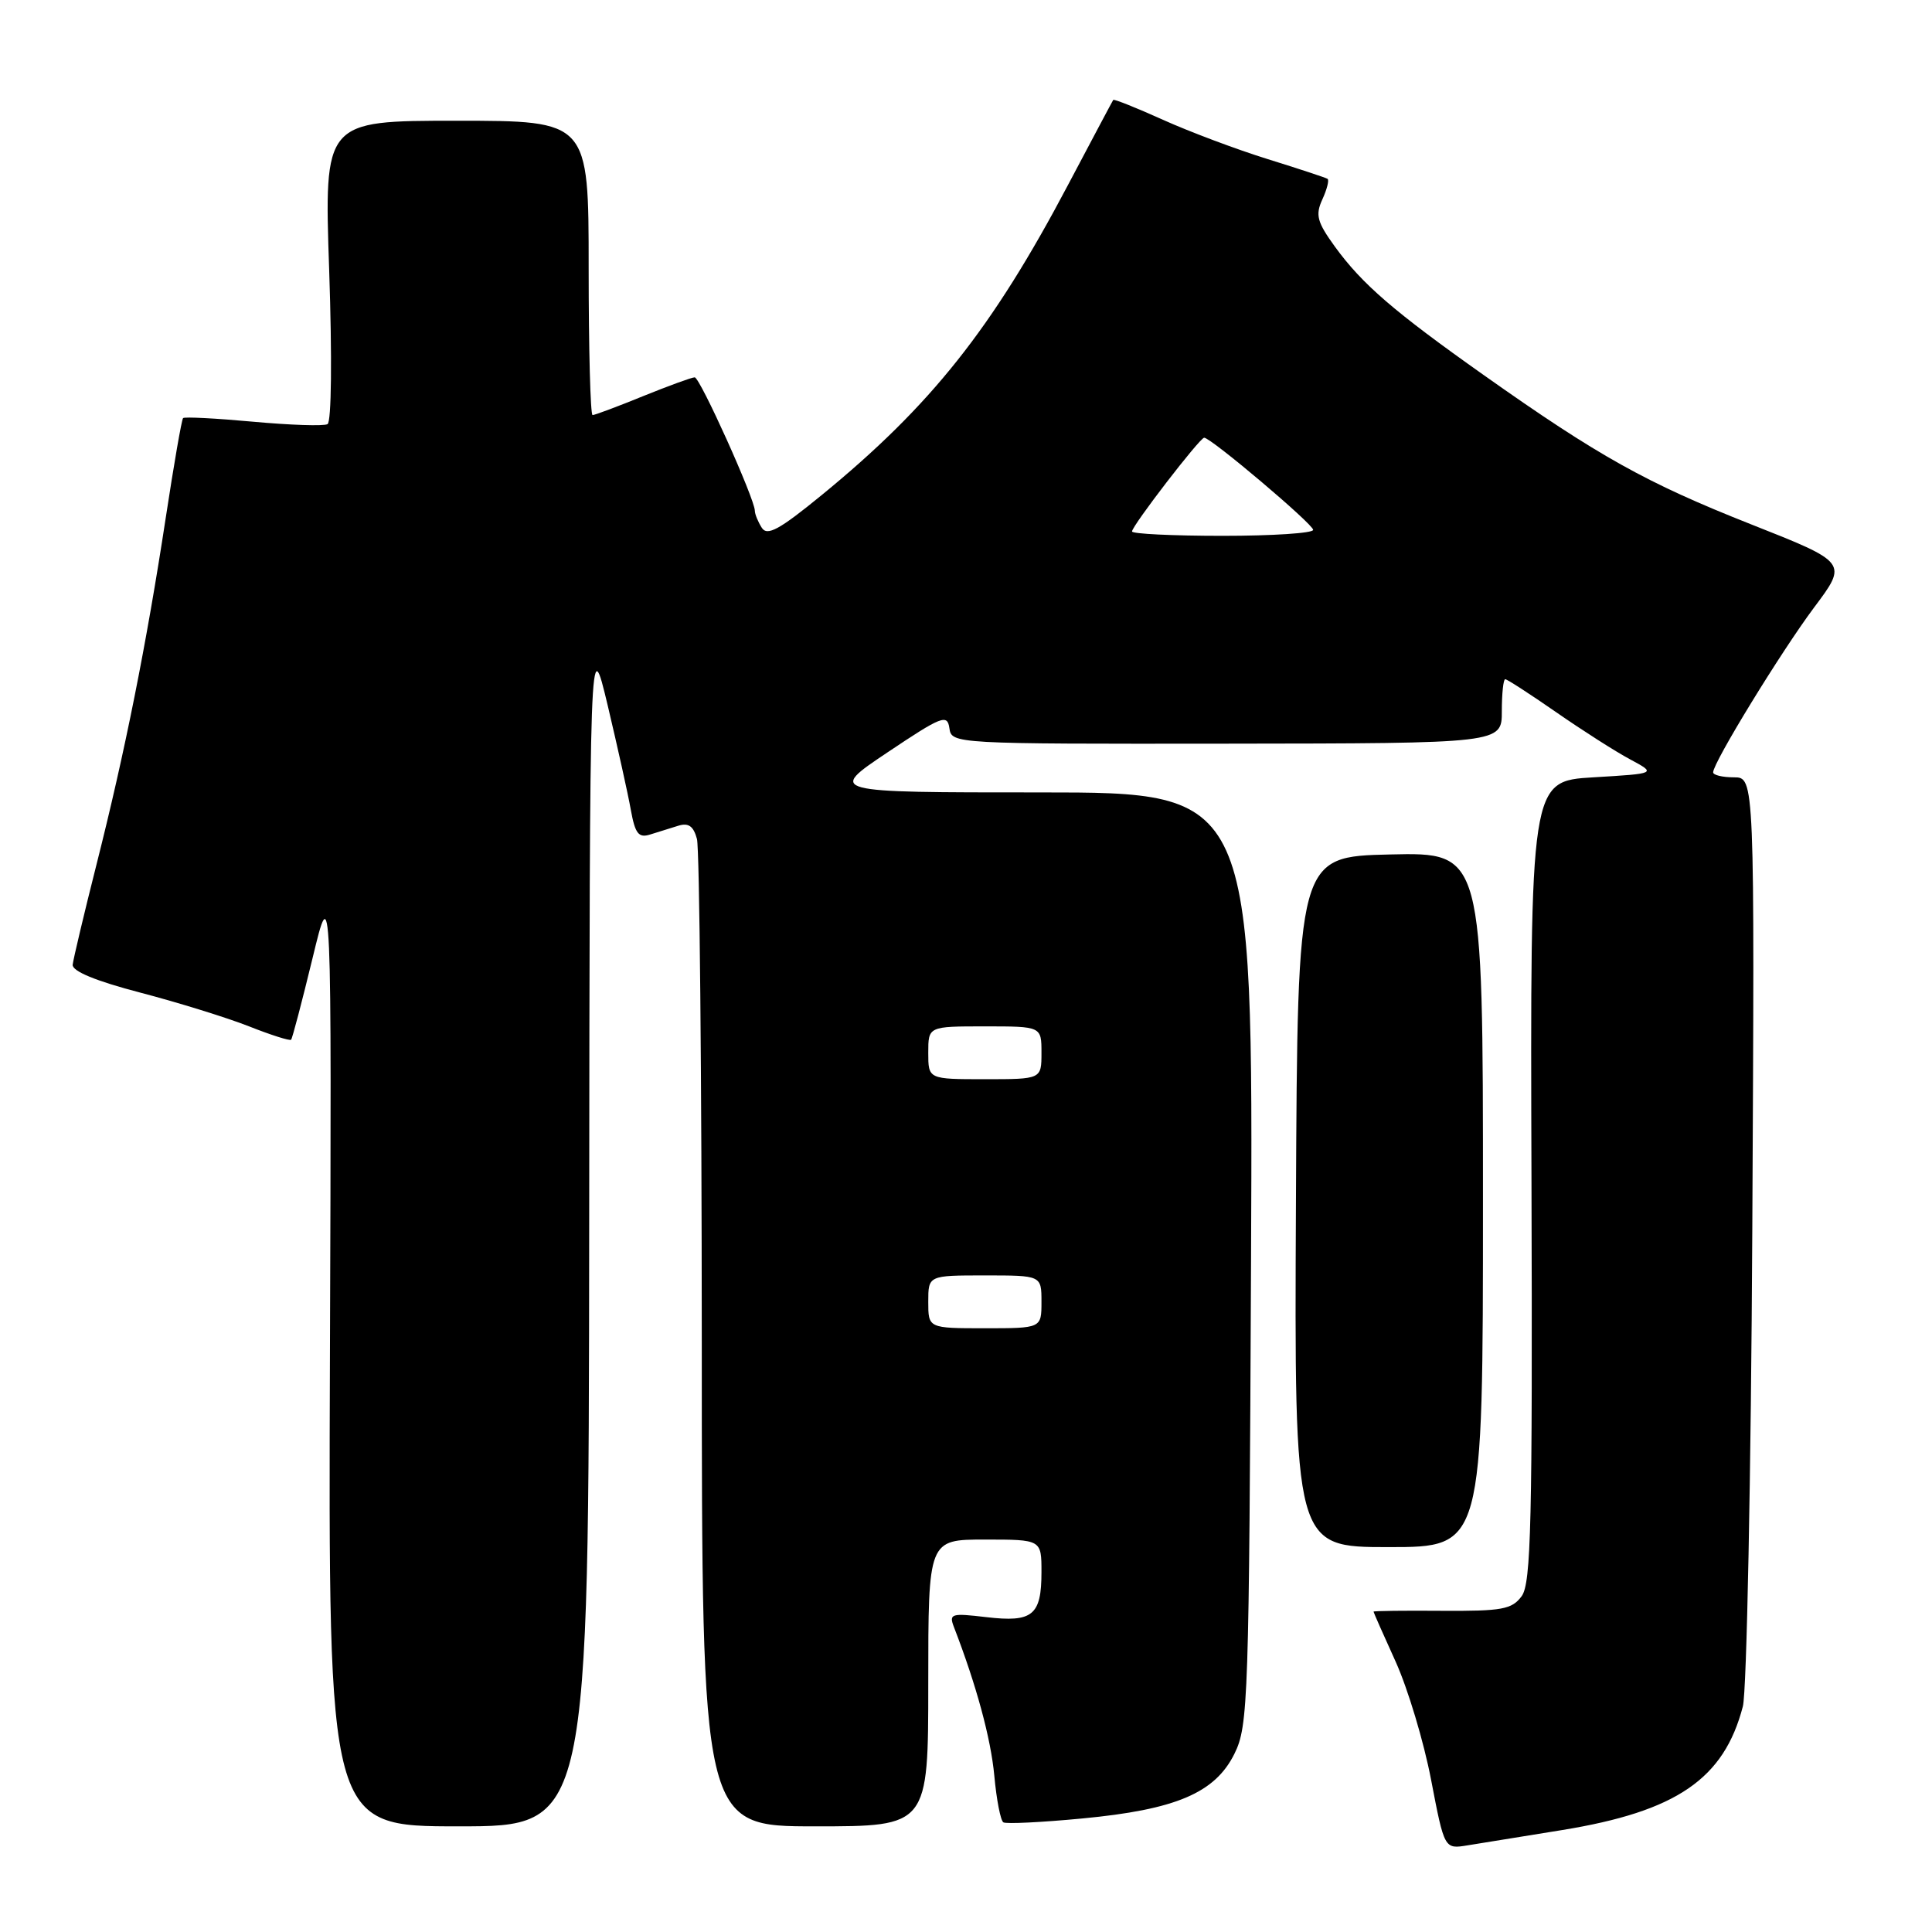 <?xml version="1.0" encoding="UTF-8" standalone="no"?>
<!DOCTYPE svg PUBLIC "-//W3C//DTD SVG 1.1//EN" "http://www.w3.org/Graphics/SVG/1.1/DTD/svg11.dtd" >
<svg xmlns="http://www.w3.org/2000/svg" xmlns:xlink="http://www.w3.org/1999/xlink" version="1.1" viewBox="0 0 256 256">
 <g >
 <path fill="currentColor"
d=" M 207.00 242.49 C 222.16 240.02 228.44 235.72 230.94 226.10 C 231.45 224.12 232.02 195.61 232.19 162.75 C 232.50 103.00 232.50 103.00 229.75 103.00 C 228.24 103.00 227.00 102.70 227.00 102.34 C 227.00 101.04 236.01 86.34 240.38 80.49 C 244.84 74.54 244.84 74.54 232.01 69.47 C 218.13 63.98 211.84 60.47 196.66 49.74 C 184.68 41.27 180.50 37.66 176.88 32.68 C 174.52 29.42 174.27 28.49 175.22 26.42 C 175.83 25.09 176.14 23.86 175.91 23.70 C 175.69 23.55 172.12 22.37 168.00 21.09 C 163.88 19.81 157.62 17.46 154.09 15.87 C 150.57 14.28 147.61 13.10 147.51 13.24 C 147.41 13.38 144.72 18.45 141.52 24.50 C 131.46 43.56 123.36 53.75 108.88 65.60 C 103.27 70.19 101.66 71.07 100.94 69.93 C 100.44 69.14 100.02 68.13 100.02 67.67 C 99.99 66.06 92.75 50.00 92.05 50.00 C 91.66 50.00 88.58 51.13 85.19 52.50 C 81.81 53.88 78.81 55.00 78.52 55.00 C 78.23 55.00 78.00 46.23 78.00 35.50 C 78.00 16.00 78.00 16.00 60.47 16.00 C 42.94 16.00 42.94 16.00 43.62 35.85 C 44.01 47.37 43.92 55.91 43.40 56.20 C 42.91 56.48 38.47 56.33 33.55 55.88 C 28.63 55.43 24.45 55.21 24.26 55.40 C 24.07 55.59 23.04 61.54 21.96 68.62 C 19.40 85.41 16.55 99.67 12.80 114.50 C 11.13 121.10 9.71 127.10 9.63 127.83 C 9.55 128.69 12.67 129.98 18.60 131.53 C 23.61 132.84 30.08 134.85 32.98 135.99 C 35.88 137.14 38.40 137.94 38.57 137.77 C 38.74 137.60 40.01 132.74 41.41 126.98 C 43.94 116.50 43.94 116.50 43.72 179.25 C 43.50 242.00 43.50 242.00 60.75 242.00 C 78.00 242.00 78.00 242.00 78.07 162.75 C 78.14 83.50 78.14 83.50 80.53 93.50 C 81.83 99.00 83.22 105.22 83.59 107.33 C 84.16 110.47 84.62 111.06 86.14 110.58 C 87.16 110.26 88.84 109.74 89.86 109.42 C 91.23 108.99 91.89 109.46 92.35 111.17 C 92.69 112.45 92.98 142.41 92.99 177.75 C 93.00 242.00 93.00 242.00 108.00 242.00 C 123.00 242.00 123.00 242.00 123.00 223.00 C 123.00 204.00 123.00 204.00 130.50 204.00 C 138.00 204.00 138.00 204.00 138.00 208.30 C 138.00 214.05 136.83 215.00 130.70 214.28 C 126.04 213.73 125.72 213.82 126.40 215.59 C 129.38 223.30 131.29 230.35 131.75 235.28 C 132.04 238.46 132.58 241.24 132.95 241.47 C 133.32 241.70 138.01 241.47 143.37 240.96 C 155.79 239.79 161.00 237.58 163.57 232.38 C 165.40 228.69 165.51 225.42 165.77 166.75 C 166.04 105.00 166.04 105.00 137.86 105.00 C 109.68 105.00 109.68 105.00 117.59 99.70 C 124.80 94.87 125.53 94.59 125.80 96.49 C 126.09 98.56 126.34 98.58 162.55 98.54 C 199.00 98.50 199.00 98.50 199.00 94.25 C 199.00 91.91 199.20 90.00 199.45 90.00 C 199.70 90.00 202.74 91.97 206.20 94.37 C 209.67 96.78 214.07 99.59 216.00 100.62 C 219.50 102.50 219.50 102.50 211.13 103.00 C 202.76 103.50 202.76 103.50 202.93 156.50 C 203.07 201.76 202.88 209.79 201.63 211.50 C 200.34 213.25 199.04 213.49 191.08 213.44 C 186.09 213.40 182.00 213.45 182.00 213.55 C 182.00 213.65 183.32 216.64 184.94 220.20 C 186.55 223.77 188.67 230.81 189.63 235.85 C 191.39 245.02 191.39 245.02 194.45 244.52 C 196.13 244.25 201.78 243.34 207.00 242.49 Z  M 196.50 158.97 C 196.50 112.94 196.50 112.94 184.22 113.22 C 171.93 113.50 171.93 113.50 171.72 159.25 C 171.50 205.00 171.50 205.00 184.00 205.00 C 196.50 205.00 196.50 205.00 196.50 158.97 Z  M 123.00 172.50 C 123.00 169.00 123.00 169.00 130.50 169.00 C 138.00 169.00 138.00 169.00 138.00 172.50 C 138.00 176.00 138.00 176.00 130.50 176.00 C 123.00 176.00 123.00 176.00 123.00 172.50 Z  M 123.00 139.50 C 123.00 136.00 123.00 136.00 130.50 136.00 C 138.00 136.00 138.00 136.00 138.00 139.50 C 138.00 143.00 138.00 143.00 130.50 143.00 C 123.00 143.00 123.00 143.00 123.00 139.50 Z  M 150.00 70.42 C 150.00 69.67 158.98 58.00 159.56 58.00 C 160.46 58.00 174.00 69.45 174.00 70.21 C 174.00 70.65 168.60 71.00 162.00 71.00 C 155.40 71.00 150.00 70.74 150.00 70.42 Z "/>
</g>
</svg>
